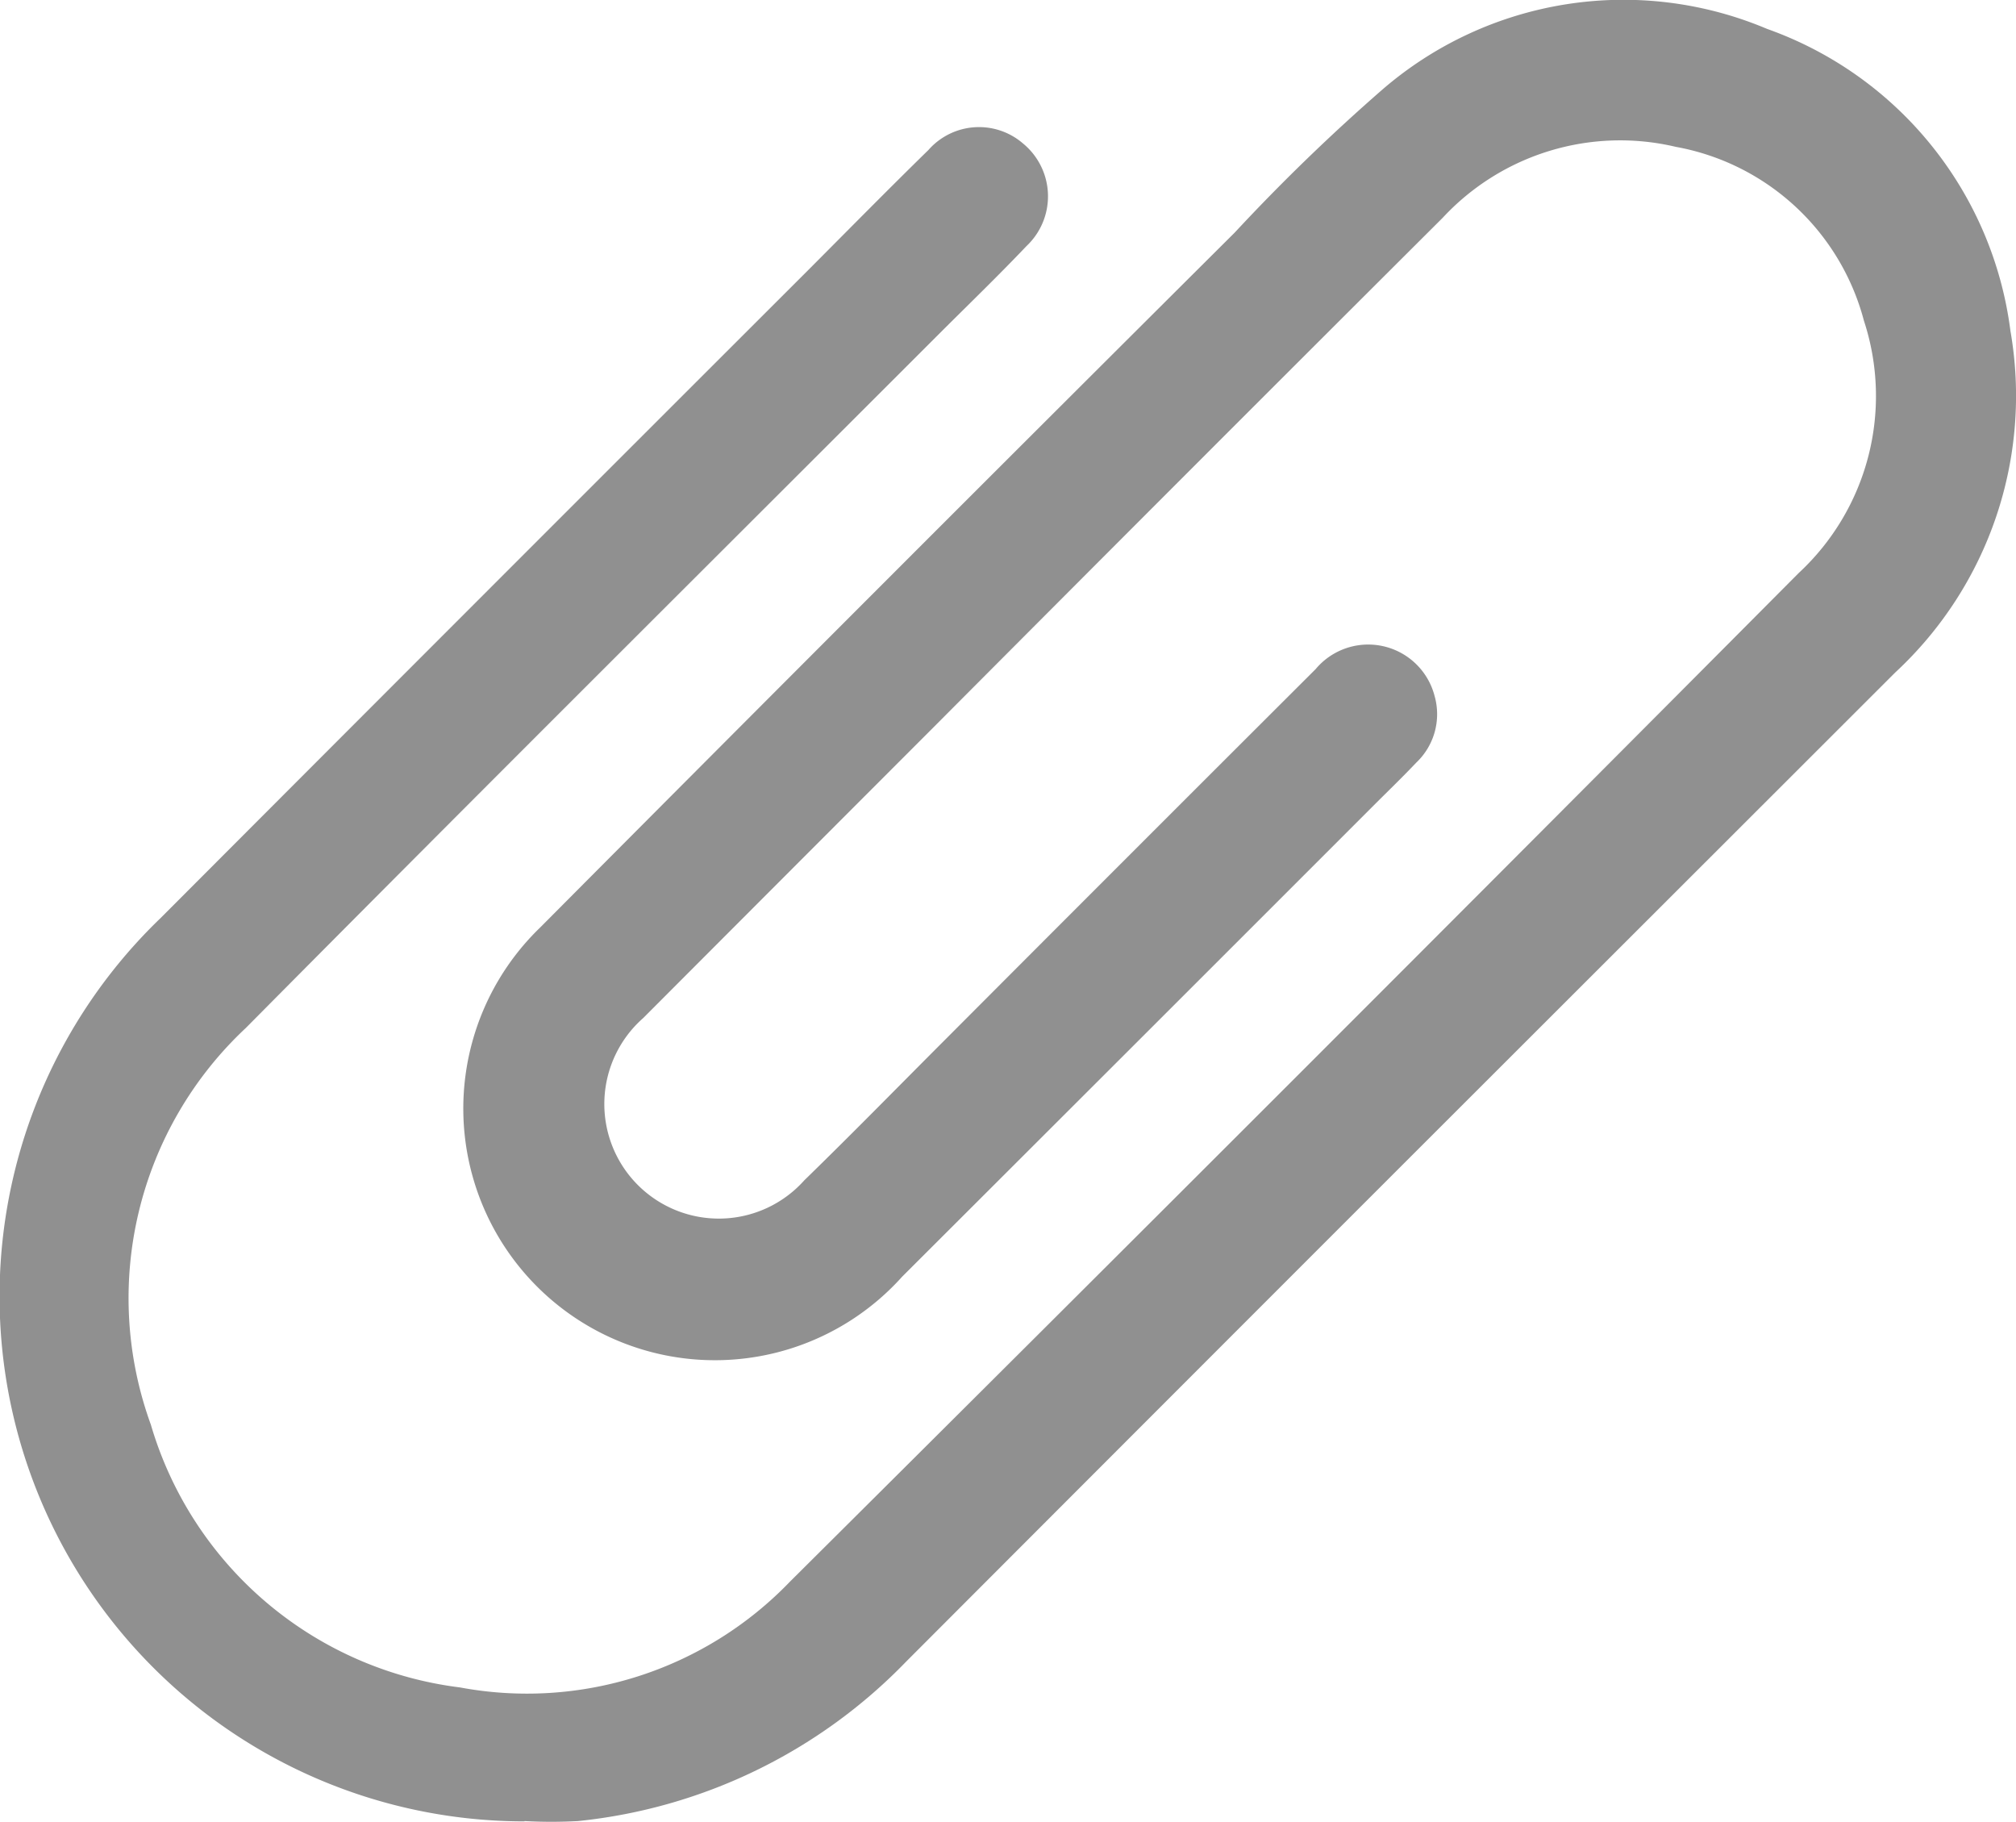 <svg id="Group_13626" data-name="Group 13626" xmlns="http://www.w3.org/2000/svg" xmlns:xlink="http://www.w3.org/1999/xlink" width="26.088" height="23.573" viewBox="0 0 26.088 23.573">
    <defs>
        <clipPath id="clip-path">
            <rect id="Rectangle_7078" data-name="Rectangle 7078" width="26.088" height="23.573" fill="#909090"/>
        </clipPath>
    </defs>
    <g id="Group_13625" data-name="Group 13625" clip-path="url(#clip-path)">
        <path id="Path_64596" data-name="Path 64596" d="M6.788,23.565A6.792,6.792,0,0,1,2.082,11.874Q6.259,7.689,10.443,3.51c.523-.524,1.042-1.052,1.571-1.569a.871.871,0,0,1,1.225-.084.884.884,0,0,1,.045,1.326c-.363.382-.743.749-1.116,1.121-3,3-6,5.983-8.986,8.995a4.786,4.786,0,0,0-1.23,5.133,4.784,4.784,0,0,0,4,3.4,4.721,4.721,0,0,0,4.269-1.367q6.546-6.508,13.056-13.052a3.123,3.123,0,0,0,.843-3.264A3.086,3.086,0,0,0,21.686,1.9a3.133,3.133,0,0,0-3.017.918Q15.383,6.094,12.11,9.38q-1.894,1.895-3.786,3.791a1.482,1.482,0,1,0,2.084,2.1c.617-.6,1.219-1.216,1.827-1.824q2.394-2.4,4.79-4.79A.887.887,0,0,1,18.563,9a.863.863,0,0,1-.236.867c-.178.188-.365.368-.548.551q-3.052,3.053-6.105,6.1A3.256,3.256,0,1,1,6.99,12q4.484-4.507,8.989-8.992a25.315,25.315,0,0,1,1.913-1.852A4.772,4.772,0,0,1,22.867.374a4.79,4.79,0,0,1,3.149,3.908A4.881,4.881,0,0,1,24.526,8.7L18.3,14.92q-3.288,3.287-6.574,6.578a6.881,6.881,0,0,1-4.246,2.063,6.344,6.344,0,0,1-.693,0" transform="translate(0 0)" fill="#909090"/>
    </g>
</svg>
